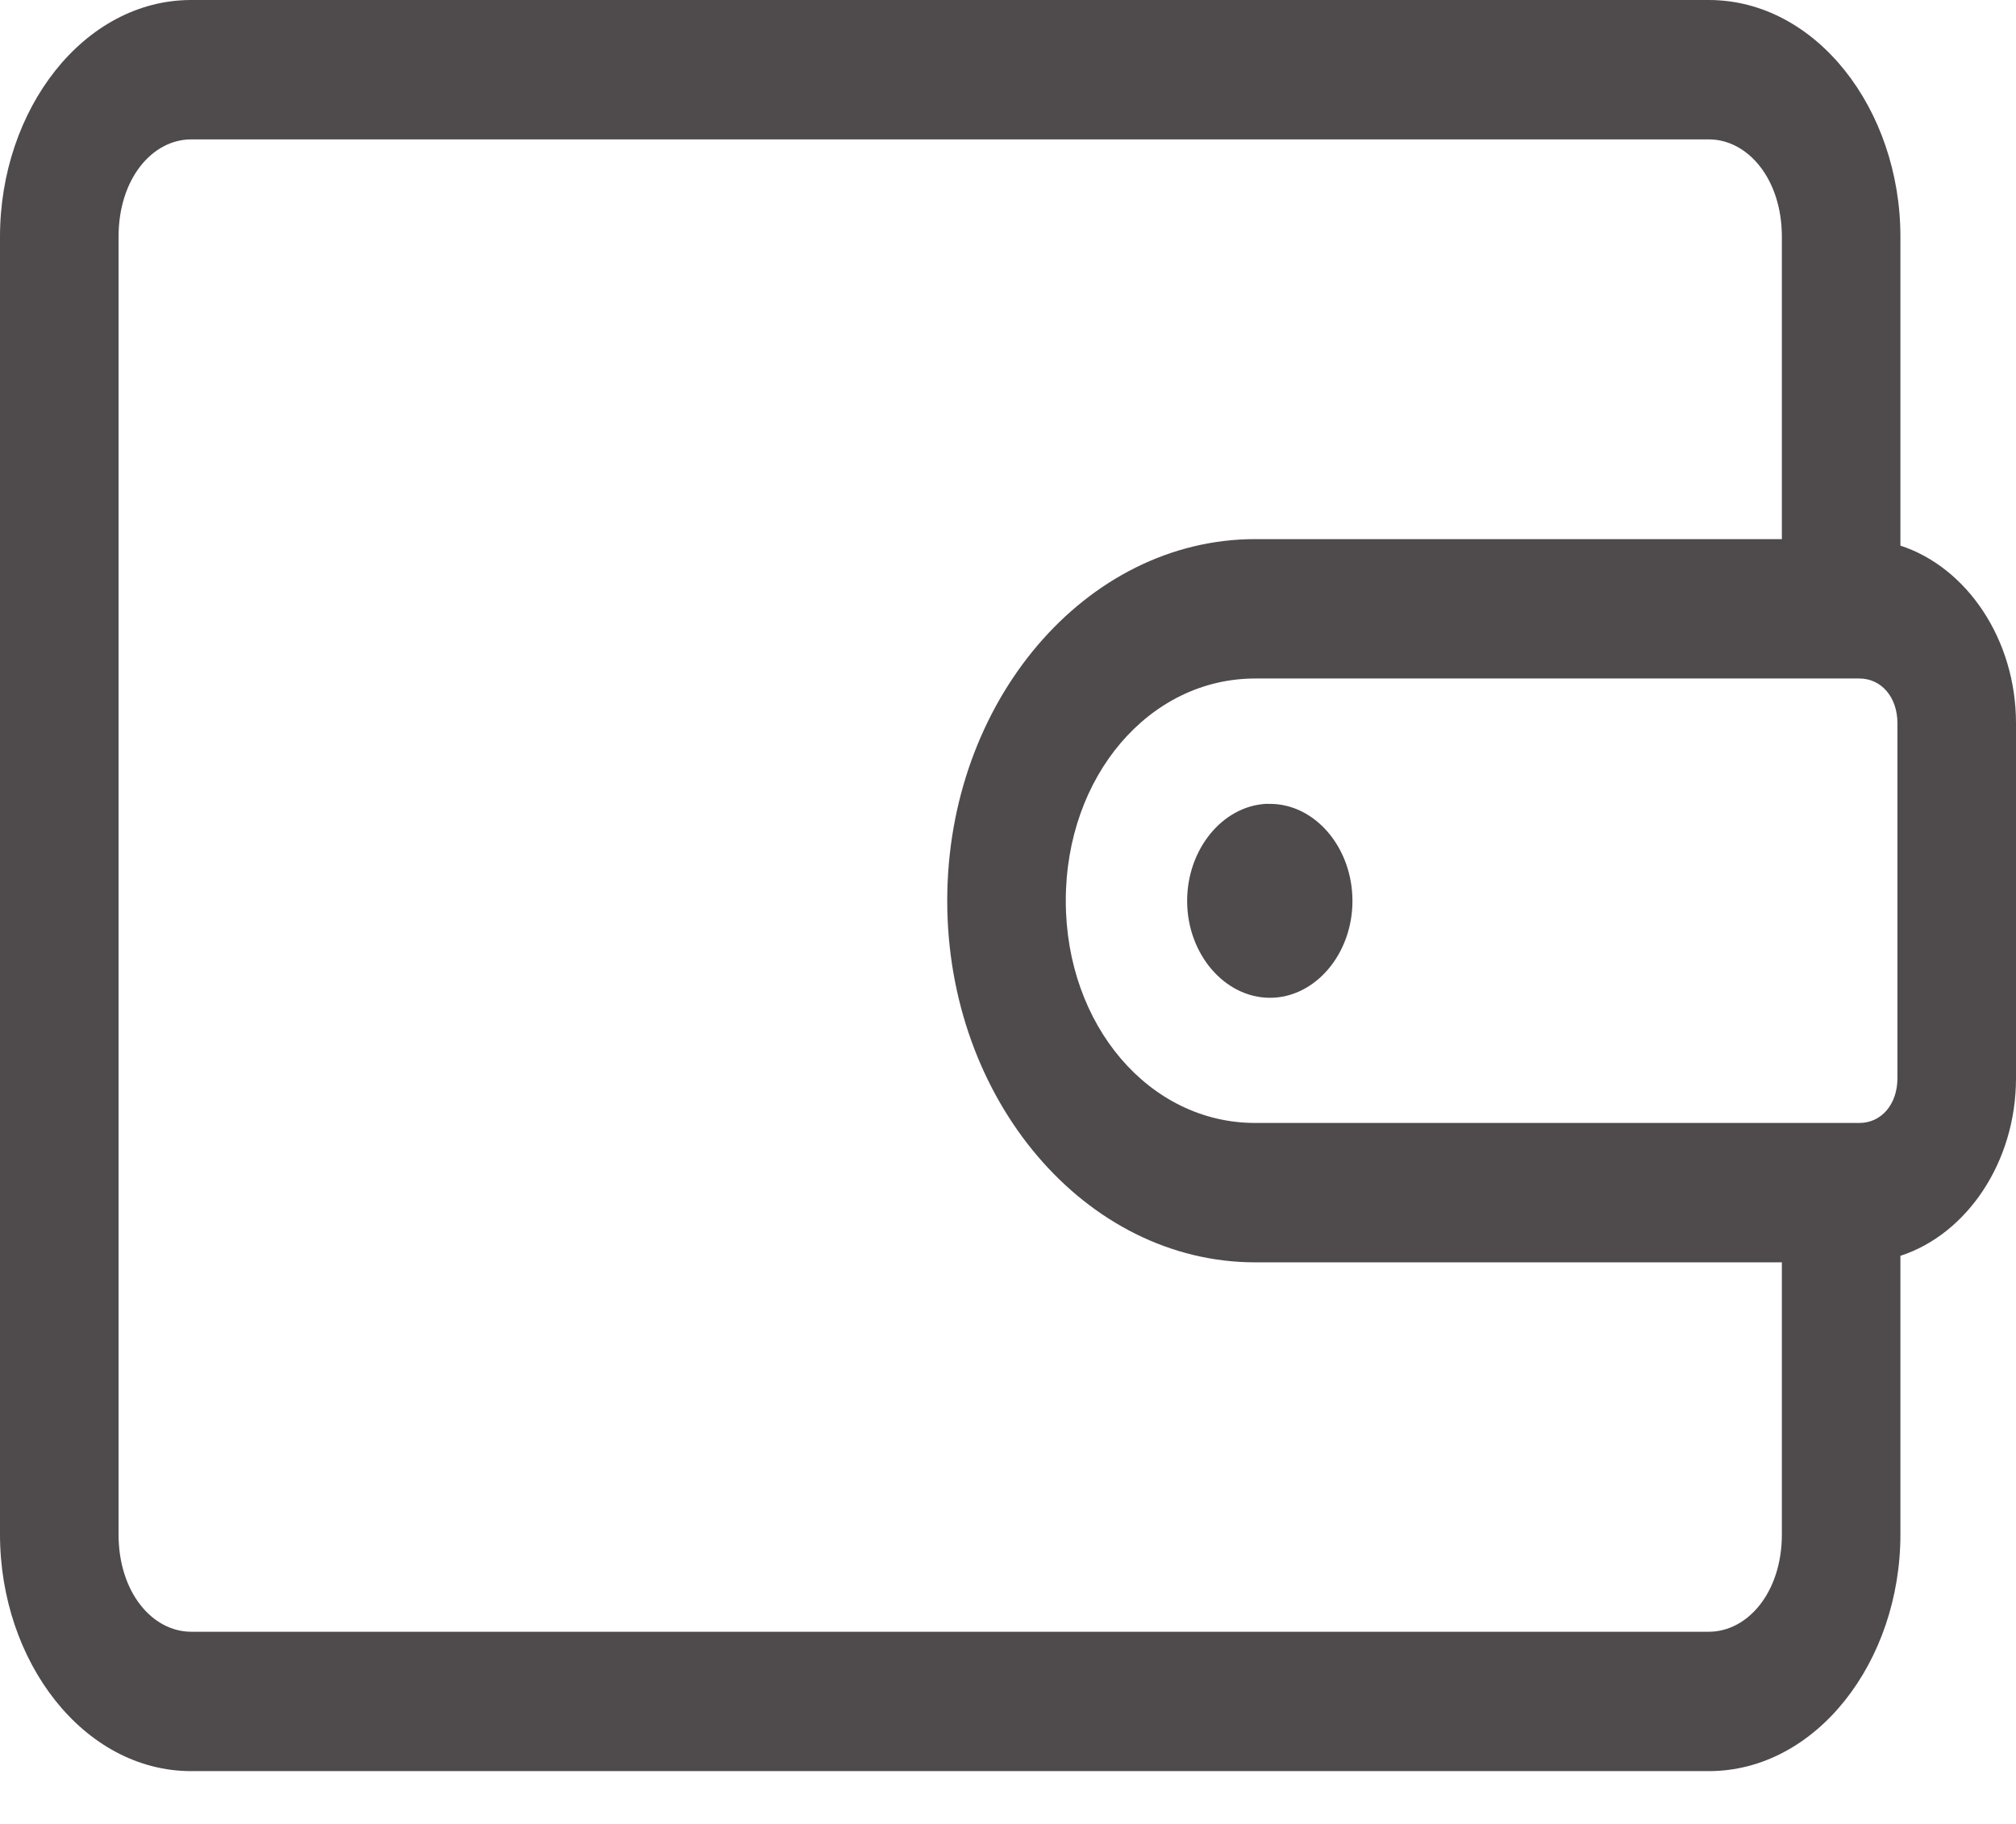 <svg width="21" height="19" viewBox="0 0 21 19" fill="none" xmlns="http://www.w3.org/2000/svg">
<path opacity="0.8" fill-rule="evenodd" clip-rule="evenodd" d="M1.992 0C0.872 0 0 1.14 0 2.466V15.984C0 17.31 0.872 18.45 1.992 18.45H17.8C18.919 18.45 19.796 17.31 19.796 15.984V13.082C20.486 12.858 21 12.108 21 11.232V7.534C21 6.658 20.485 5.908 19.796 5.684V2.466C19.796 1.139 18.919 0 17.8 0L1.992 0ZM1.992 1.452H17.8C18.207 1.452 18.561 1.865 18.561 2.466V5.616H13.076C11.309 5.616 9.867 7.308 9.867 9.383C9.867 11.459 11.309 13.15 13.076 13.15H18.561V15.985C18.561 16.585 18.207 16.998 17.8 16.998L1.992 16.998C1.585 16.998 1.235 16.585 1.235 15.985V2.466C1.235 1.865 1.584 1.452 1.992 1.452V1.452ZM13.075 7.068H19.368C19.599 7.068 19.765 7.264 19.765 7.534V11.232C19.765 11.502 19.599 11.698 19.368 11.698H13.075C11.97 11.698 11.102 10.678 11.102 9.383C11.102 8.088 11.97 7.068 13.075 7.068ZM13.184 8.374C12.732 8.401 12.366 8.848 12.366 9.385C12.366 9.938 12.757 10.394 13.229 10.394C13.7 10.394 14.088 9.938 14.088 9.385C14.088 8.831 13.7 8.374 13.229 8.374C13.221 8.374 13.213 8.374 13.206 8.374C13.198 8.374 13.191 8.373 13.184 8.374Z" fill="#231F20"/>
</svg>

